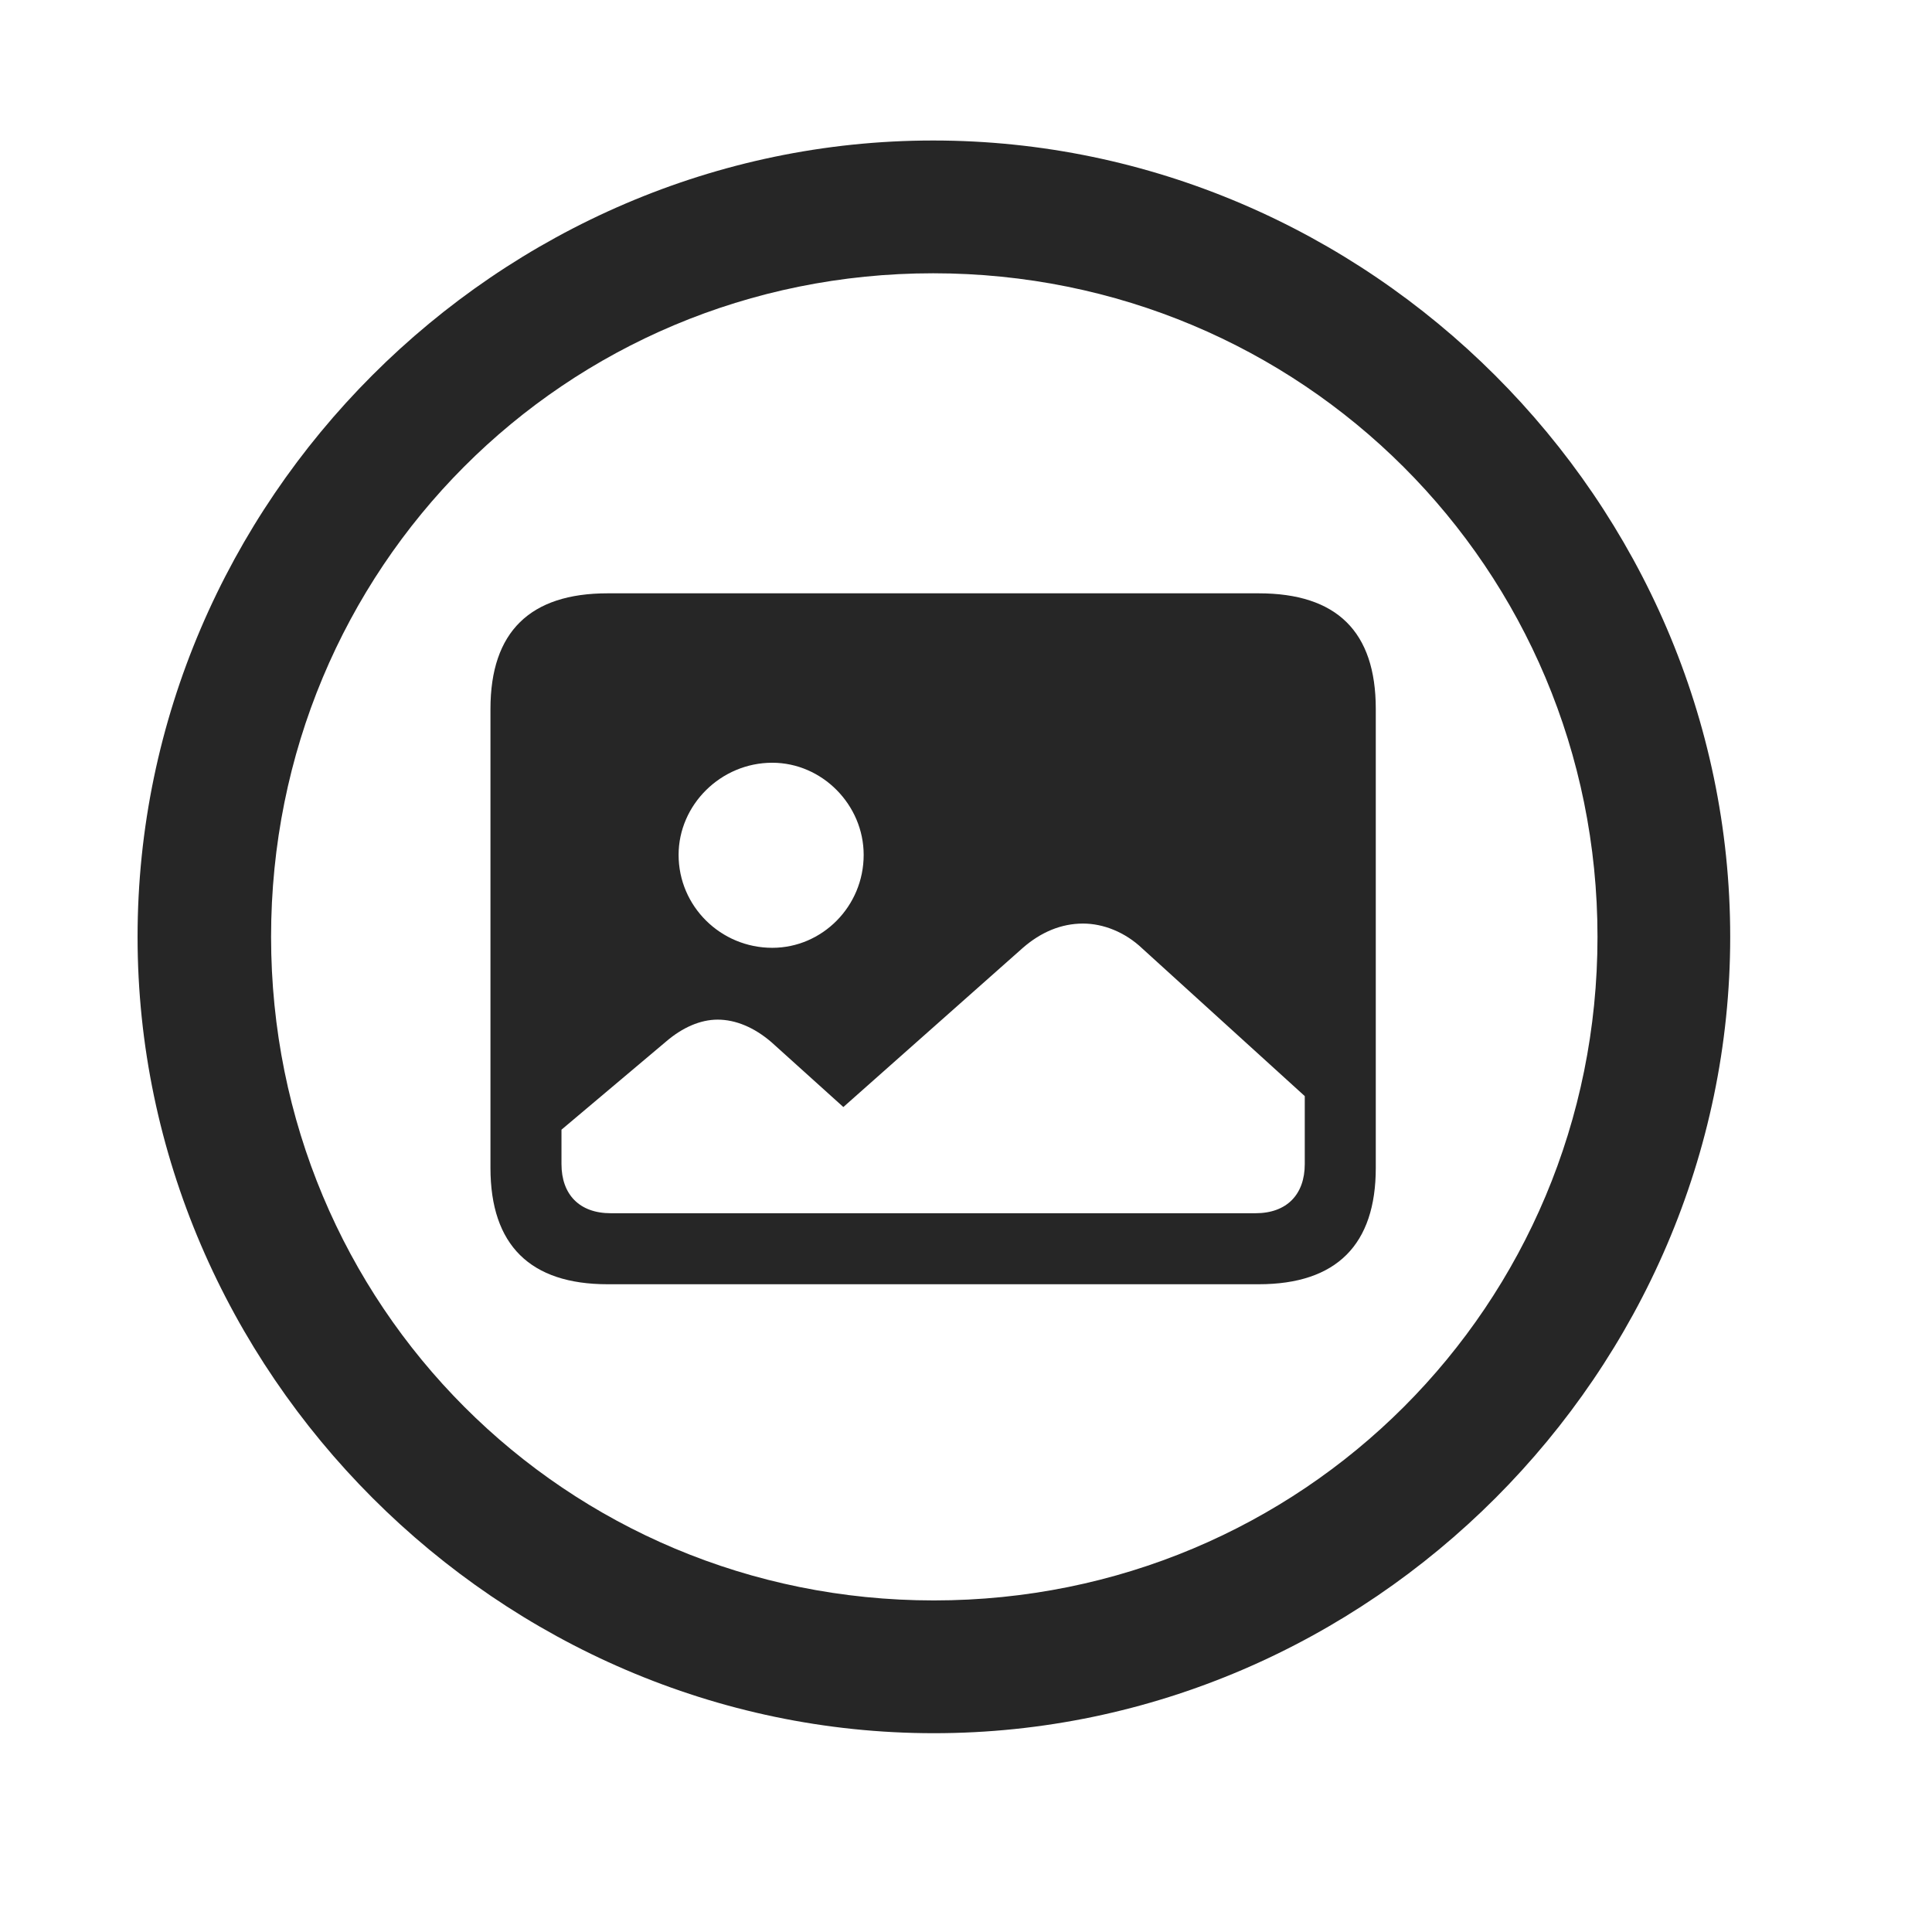 <svg width="29" height="29" viewBox="0 0 29 29" fill="currentColor" xmlns="http://www.w3.org/2000/svg">
<g clip-path="url(#clip0_2207_36512)">
<path d="M14.018 26.016C20.557 26.016 25.971 20.59 25.971 14.062C25.971 7.523 20.546 2.109 14.007 2.109C7.479 2.109 2.065 7.523 2.065 14.062C2.065 20.59 7.491 26.016 14.018 26.016ZM14.018 24.023C8.487 24.023 4.069 19.594 4.069 14.062C4.069 8.531 8.475 4.102 14.007 4.102C19.538 4.102 23.979 8.531 23.979 14.062C23.979 19.594 19.55 24.023 14.018 24.023Z" fill="currentColor" fill-opacity="0.85"/>
<path d="M9.12 19.277H18.893C20.065 19.277 20.651 18.68 20.651 17.531V10.641C20.651 9.48 20.065 8.906 18.893 8.906H9.12C7.96 8.906 7.362 9.48 7.362 10.641V17.531C7.362 18.691 7.96 19.277 9.12 19.277ZM9.167 18.211C8.698 18.211 8.428 17.93 8.428 17.473V16.957L9.999 15.633C10.245 15.422 10.514 15.305 10.772 15.305C11.042 15.305 11.323 15.422 11.581 15.645L12.659 16.617L15.354 14.227C15.624 13.992 15.928 13.863 16.257 13.863C16.561 13.863 16.889 13.992 17.147 14.238L19.585 16.453V17.473C19.585 17.93 19.315 18.211 18.846 18.211H9.167ZM11.592 14.227C10.819 14.227 10.186 13.605 10.186 12.832C10.186 12.082 10.819 11.449 11.592 11.449C12.342 11.449 12.964 12.082 12.964 12.832C12.964 13.605 12.342 14.227 11.592 14.227Z" fill="currentColor" fill-opacity="0.85"/>
</g>
<defs>
<clipPath id="clip0_2207_36512">
<rect width="23.906" height="23.918" fill="currentColor" transform="translate(2.065 2.109)"/>
</clipPath>
</defs>
</svg>
